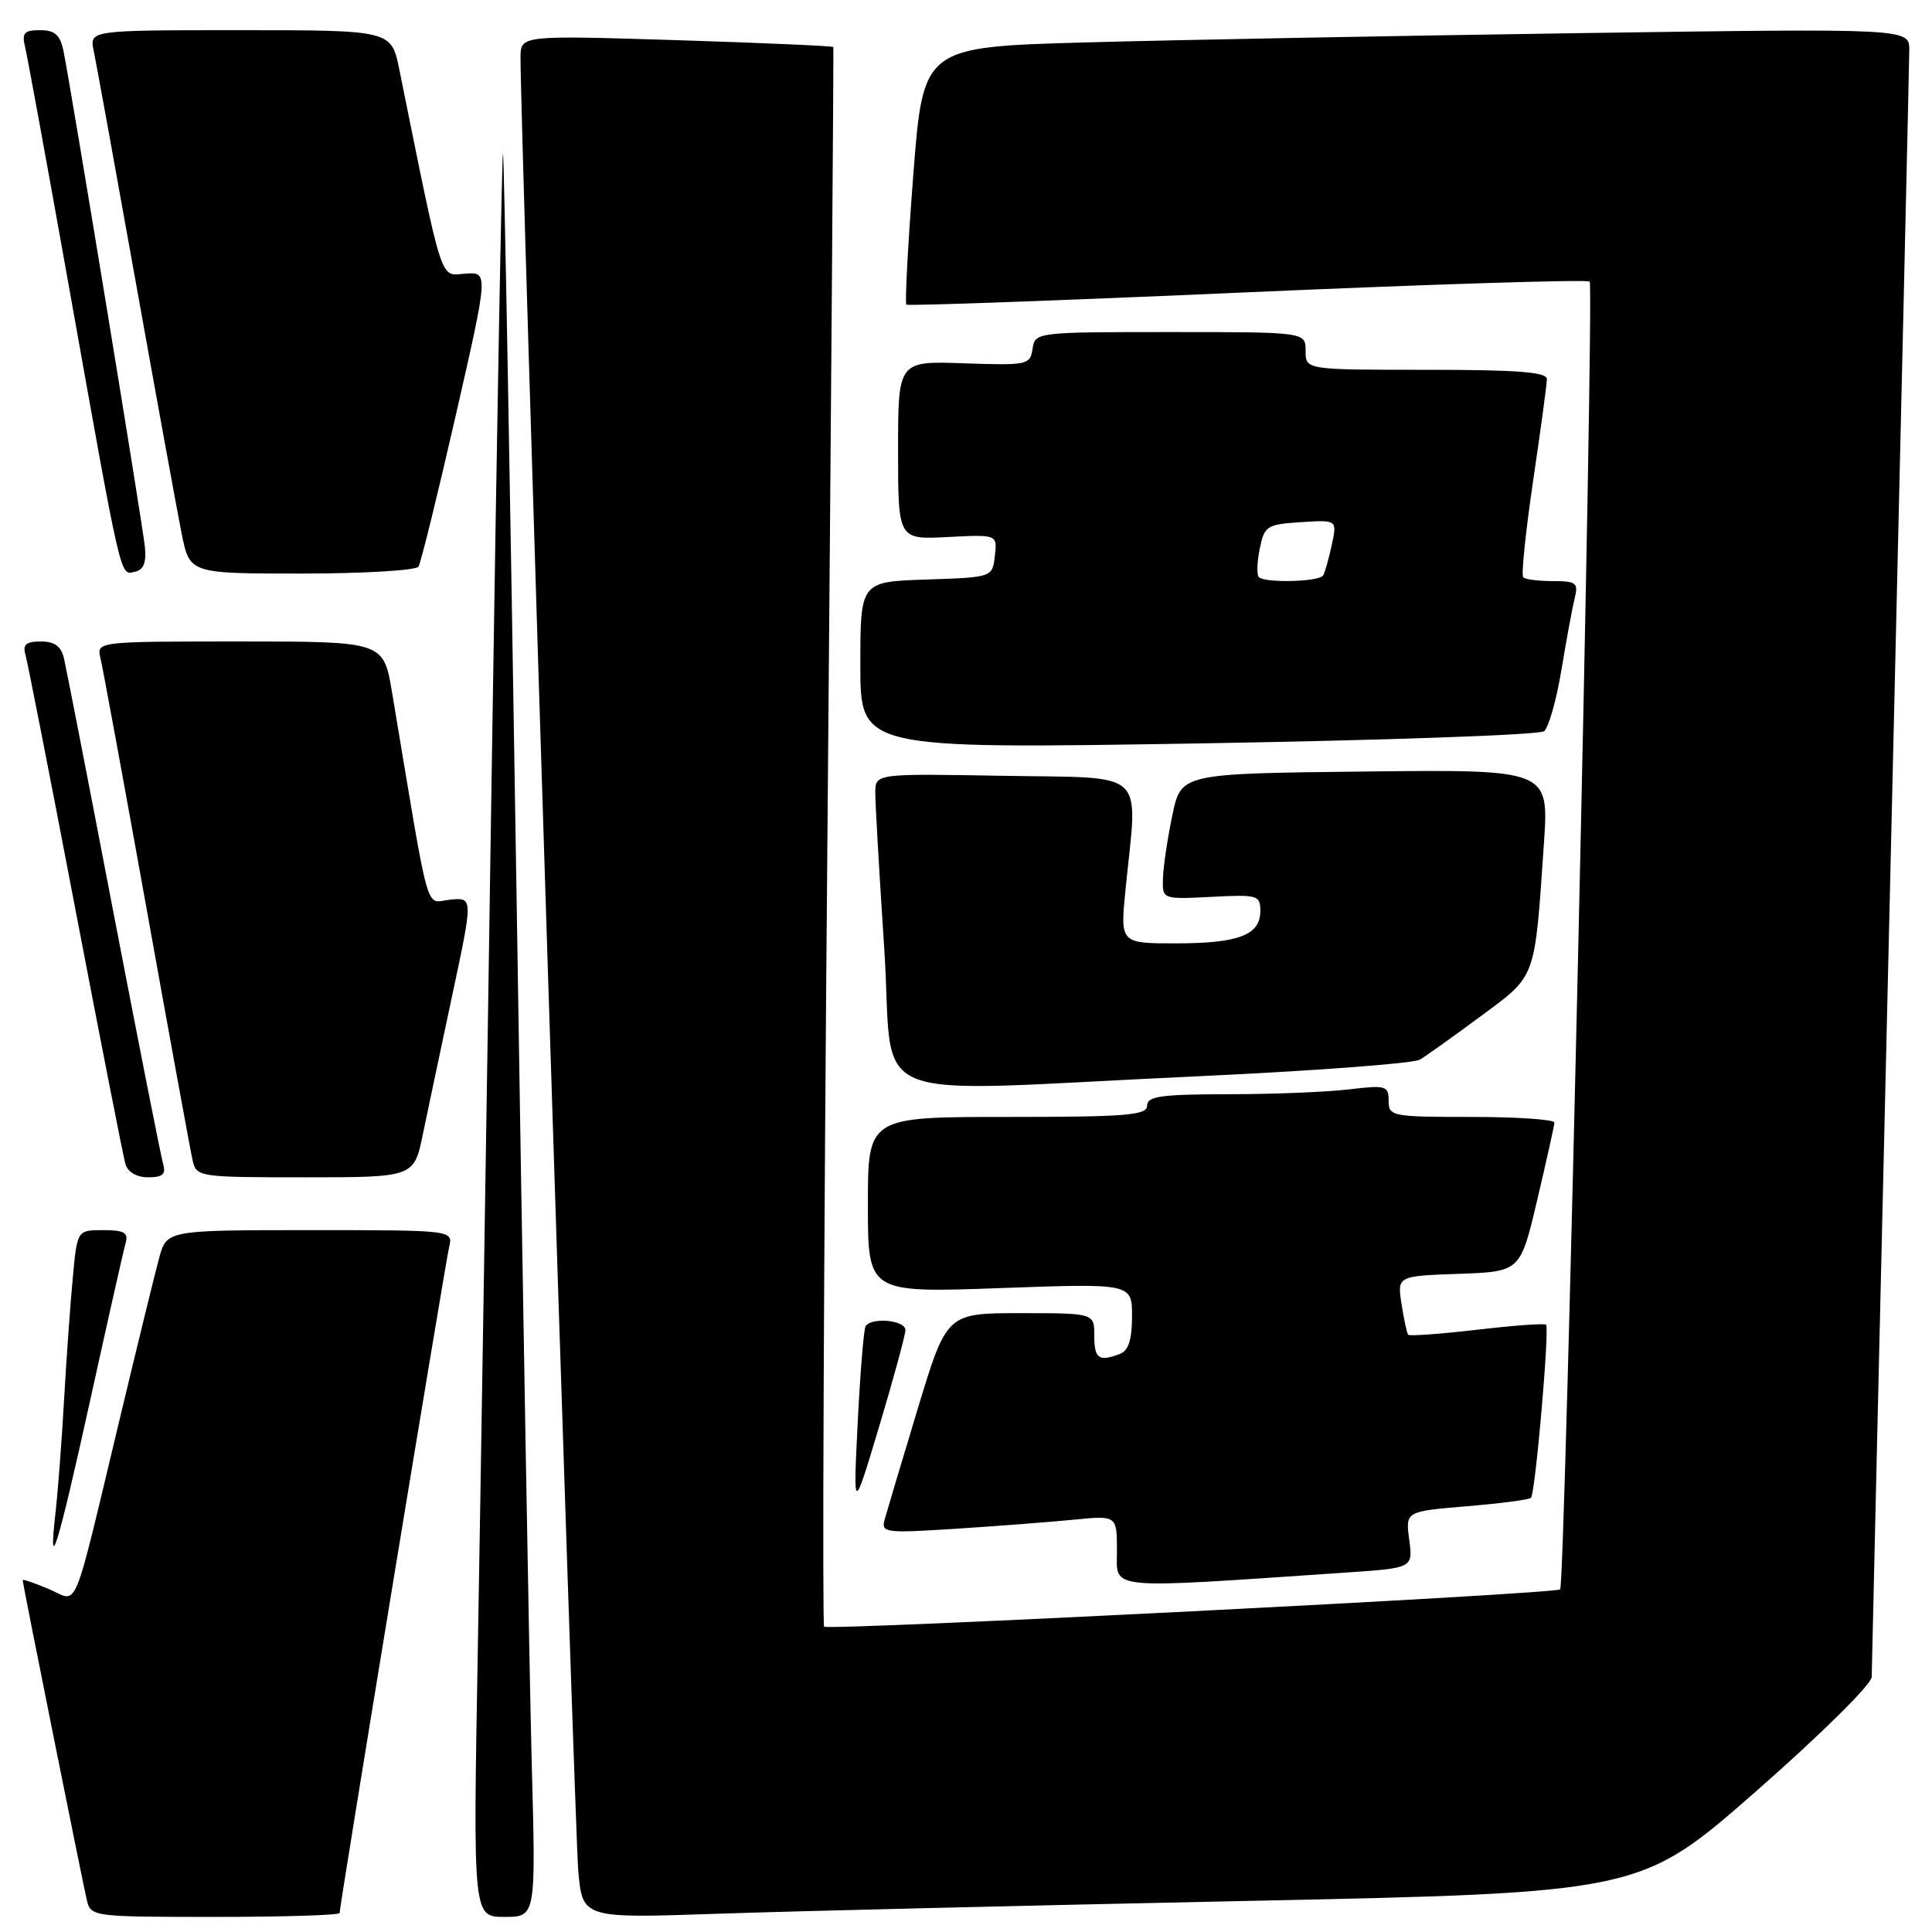 <?xml version="1.0" encoding="UTF-8" standalone="no"?>
<!DOCTYPE svg PUBLIC "-//W3C//DTD SVG 1.1//EN" "http://www.w3.org/Graphics/SVG/1.1/DTD/svg11.dtd" >
<svg xmlns="http://www.w3.org/2000/svg" xmlns:xlink="http://www.w3.org/1999/xlink" version="1.1" viewBox="0 0 256 256">
 <g >
 <path fill="currentColor"
d=" M 45.00 253.48 C 45.00 252.50 58.98 167.50 59.51 165.25 C 60.04 163.00 60.04 163.00 41.06 163.00 C 22.08 163.00 22.08 163.00 21.07 166.75 C 20.51 168.81 18.23 178.15 15.99 187.50 C 9.43 214.83 10.50 212.24 6.46 210.55 C 4.56 209.75 3.00 209.22 3.00 209.37 C 3.00 209.82 10.93 249.32 11.50 251.75 C 12.03 253.97 12.25 254.00 28.52 254.00 C 37.58 254.00 45.00 253.77 45.00 253.48 Z  M 70.46 233.75 C 70.17 222.61 69.24 170.09 68.42 117.04 C 67.59 63.98 66.79 20.46 66.65 20.31 C 66.51 20.17 65.84 56.83 65.16 101.78 C 64.49 146.72 63.65 199.36 63.31 218.75 C 62.68 254.00 62.68 254.00 66.84 254.00 C 71.01 254.00 71.01 254.00 70.46 233.75 Z  M 164.93 251.89 C 217.35 250.80 217.35 250.80 232.68 237.36 C 241.17 229.92 248.01 223.16 248.01 222.21 C 248.02 221.27 249.14 173.03 250.50 115.00 C 251.86 56.97 252.98 8.21 252.99 6.63 C 253.00 3.76 253.00 3.76 209.25 4.39 C 185.19 4.74 155.79 5.29 143.91 5.62 C 122.33 6.22 122.33 6.22 121.02 23.13 C 120.30 32.43 119.89 40.19 120.10 40.37 C 120.32 40.55 140.66 39.82 165.30 38.73 C 189.93 37.65 210.34 37.01 210.64 37.31 C 211.26 37.93 207.39 209.95 206.73 210.60 C 206.12 211.21 109.76 216.09 109.20 215.54 C 108.95 215.28 109.14 168.14 109.64 110.79 C 110.13 53.43 110.48 6.38 110.42 6.23 C 110.35 6.09 101.01 5.68 89.65 5.32 C 69.00 4.68 69.00 4.68 68.97 7.59 C 68.91 15.16 76.14 242.29 76.62 247.85 C 77.18 254.19 77.18 254.19 94.84 253.59 C 104.55 253.25 136.09 252.49 164.93 251.89 Z  M 178.37 208.37 C 187.23 207.77 187.23 207.77 186.73 204.02 C 186.23 200.27 186.23 200.27 194.32 199.59 C 198.77 199.22 202.62 198.72 202.86 198.47 C 203.44 197.90 205.34 176.00 204.86 175.53 C 204.66 175.33 200.54 175.63 195.70 176.20 C 190.85 176.76 186.76 177.06 186.59 176.86 C 186.42 176.66 186.03 174.83 185.71 172.79 C 185.14 169.08 185.14 169.08 193.30 168.79 C 201.45 168.50 201.45 168.50 203.69 159.00 C 204.92 153.78 205.95 149.16 205.97 148.75 C 205.98 148.34 201.05 148.00 195.00 148.00 C 184.43 148.00 184.00 147.92 184.00 145.86 C 184.00 143.87 183.64 143.76 178.75 144.35 C 175.86 144.70 168.66 144.99 162.75 144.99 C 153.86 145.00 152.00 145.26 152.00 146.50 C 152.00 147.78 149.28 148.00 133.50 148.00 C 115.00 148.00 115.00 148.00 115.00 159.66 C 115.00 171.31 115.00 171.31 132.50 170.68 C 150.00 170.05 150.00 170.05 150.00 174.42 C 150.00 177.48 149.53 178.97 148.42 179.39 C 145.60 180.47 145.00 180.05 145.00 177.00 C 145.00 174.00 145.00 174.00 135.22 174.00 C 125.44 174.00 125.44 174.00 121.58 186.75 C 119.46 193.76 117.50 200.33 117.22 201.35 C 116.74 203.10 117.30 203.17 126.61 202.57 C 132.05 202.22 139.09 201.68 142.25 201.37 C 148.00 200.80 148.00 200.80 148.00 205.52 C 148.00 210.73 146.14 210.56 178.37 208.37 Z  M 11.96 185.50 C 14.26 175.05 16.36 165.71 16.64 164.75 C 17.04 163.33 16.49 163.00 13.68 163.00 C 10.23 163.00 10.23 163.00 9.65 169.25 C 9.32 172.69 8.80 180.00 8.49 185.50 C 8.18 191.00 7.66 197.75 7.35 200.50 C 6.34 209.32 7.67 204.97 11.96 185.50 Z  M 119.97 176.25 C 120.00 174.92 115.41 174.49 114.69 175.75 C 114.45 176.16 113.98 181.90 113.65 188.50 C 113.05 200.50 113.05 200.50 116.50 189.00 C 118.39 182.68 119.96 176.94 119.97 176.25 Z  M 21.62 154.25 C 21.34 153.29 18.38 138.32 15.05 121.00 C 11.73 103.67 8.77 88.49 8.48 87.25 C 8.11 85.64 7.24 85.00 5.41 85.00 C 3.46 85.00 2.98 85.41 3.37 86.75 C 3.65 87.71 6.63 102.90 9.99 120.50 C 13.36 138.10 16.34 153.29 16.62 154.25 C 16.93 155.31 18.12 156.00 19.63 156.00 C 21.55 156.00 22.01 155.59 21.62 154.25 Z  M 56.04 150.25 C 56.70 147.09 58.46 138.74 59.96 131.71 C 62.69 118.91 62.69 118.91 59.64 119.21 C 56.26 119.53 57.09 122.49 51.95 91.75 C 50.82 85.00 50.82 85.00 31.80 85.00 C 12.78 85.00 12.78 85.00 13.32 87.25 C 13.62 88.49 16.37 103.45 19.44 120.50 C 22.50 137.55 25.24 152.51 25.52 153.75 C 26.03 155.96 26.32 156.00 40.45 156.00 C 54.86 156.00 54.86 156.00 56.04 150.25 Z  M 158.55 142.62 C 173.98 141.91 187.29 140.91 188.13 140.41 C 188.98 139.91 192.62 137.31 196.24 134.63 C 203.63 129.15 203.33 129.96 204.58 111.73 C 205.24 101.96 205.24 101.96 180.87 102.23 C 156.50 102.50 156.50 102.50 155.35 108.00 C 154.71 111.03 154.15 114.78 154.10 116.34 C 154.00 119.17 154.00 119.17 160.50 118.84 C 166.65 118.52 167.00 118.62 167.00 120.71 C 167.00 123.90 164.13 125.00 155.78 125.00 C 148.42 125.00 148.42 125.00 149.15 117.75 C 150.76 101.71 152.29 103.13 133.00 102.80 C 116.00 102.50 116.00 102.50 115.98 105.00 C 115.97 106.38 116.51 115.71 117.17 125.75 C 118.57 146.94 113.10 144.71 158.55 142.62 Z  M 204.60 96.89 C 205.21 96.40 206.24 92.74 206.90 88.75 C 207.56 84.76 208.35 80.49 208.66 79.25 C 209.16 77.24 208.84 77.00 205.78 77.00 C 203.88 77.00 202.11 76.78 201.83 76.50 C 201.56 76.23 202.15 70.49 203.14 63.75 C 204.14 57.01 204.96 50.94 204.97 50.25 C 204.99 49.30 201.15 49.00 189.00 49.00 C 173.00 49.00 173.00 49.00 173.00 46.50 C 173.00 44.00 173.00 44.00 155.07 44.00 C 137.31 44.00 137.14 44.02 136.82 46.22 C 136.51 48.35 136.14 48.43 127.75 48.14 C 119.00 47.83 119.00 47.83 119.00 59.67 C 119.00 71.50 119.00 71.50 125.57 71.16 C 132.15 70.82 132.15 70.82 131.82 73.66 C 131.50 76.50 131.50 76.50 122.75 76.79 C 114.00 77.08 114.00 77.08 114.00 88.16 C 114.00 99.24 114.00 99.24 158.75 98.51 C 183.36 98.10 204.00 97.38 204.60 96.89 Z  M 19.20 72.46 C 18.87 69.32 9.37 11.42 8.41 6.75 C 7.97 4.62 7.27 4.00 5.31 4.00 C 3.19 4.00 2.87 4.37 3.33 6.25 C 3.63 7.49 6.16 21.32 8.96 37.00 C 16.19 77.51 15.88 76.17 17.83 75.77 C 19.03 75.53 19.41 74.59 19.20 72.46 Z  M 55.45 75.08 C 55.77 74.57 57.98 65.57 60.38 55.09 C 64.73 36.03 64.73 36.03 61.63 36.26 C 58.25 36.52 58.78 38.19 52.92 9.25 C 51.86 4.00 51.86 4.00 31.85 4.00 C 11.84 4.00 11.84 4.00 12.42 6.75 C 12.74 8.26 15.25 22.10 18.01 37.50 C 20.77 52.90 23.50 67.86 24.08 70.75 C 25.14 76.00 25.14 76.00 40.01 76.00 C 48.19 76.00 55.14 75.58 55.45 75.08 Z  M 166.80 76.47 C 166.51 76.17 166.56 74.49 166.92 72.72 C 167.53 69.69 167.86 69.48 172.38 69.19 C 177.18 68.88 177.18 68.88 176.47 72.19 C 176.08 74.01 175.57 75.84 175.32 76.25 C 174.82 77.10 167.62 77.28 166.80 76.47 Z "/>
</g>
</svg>